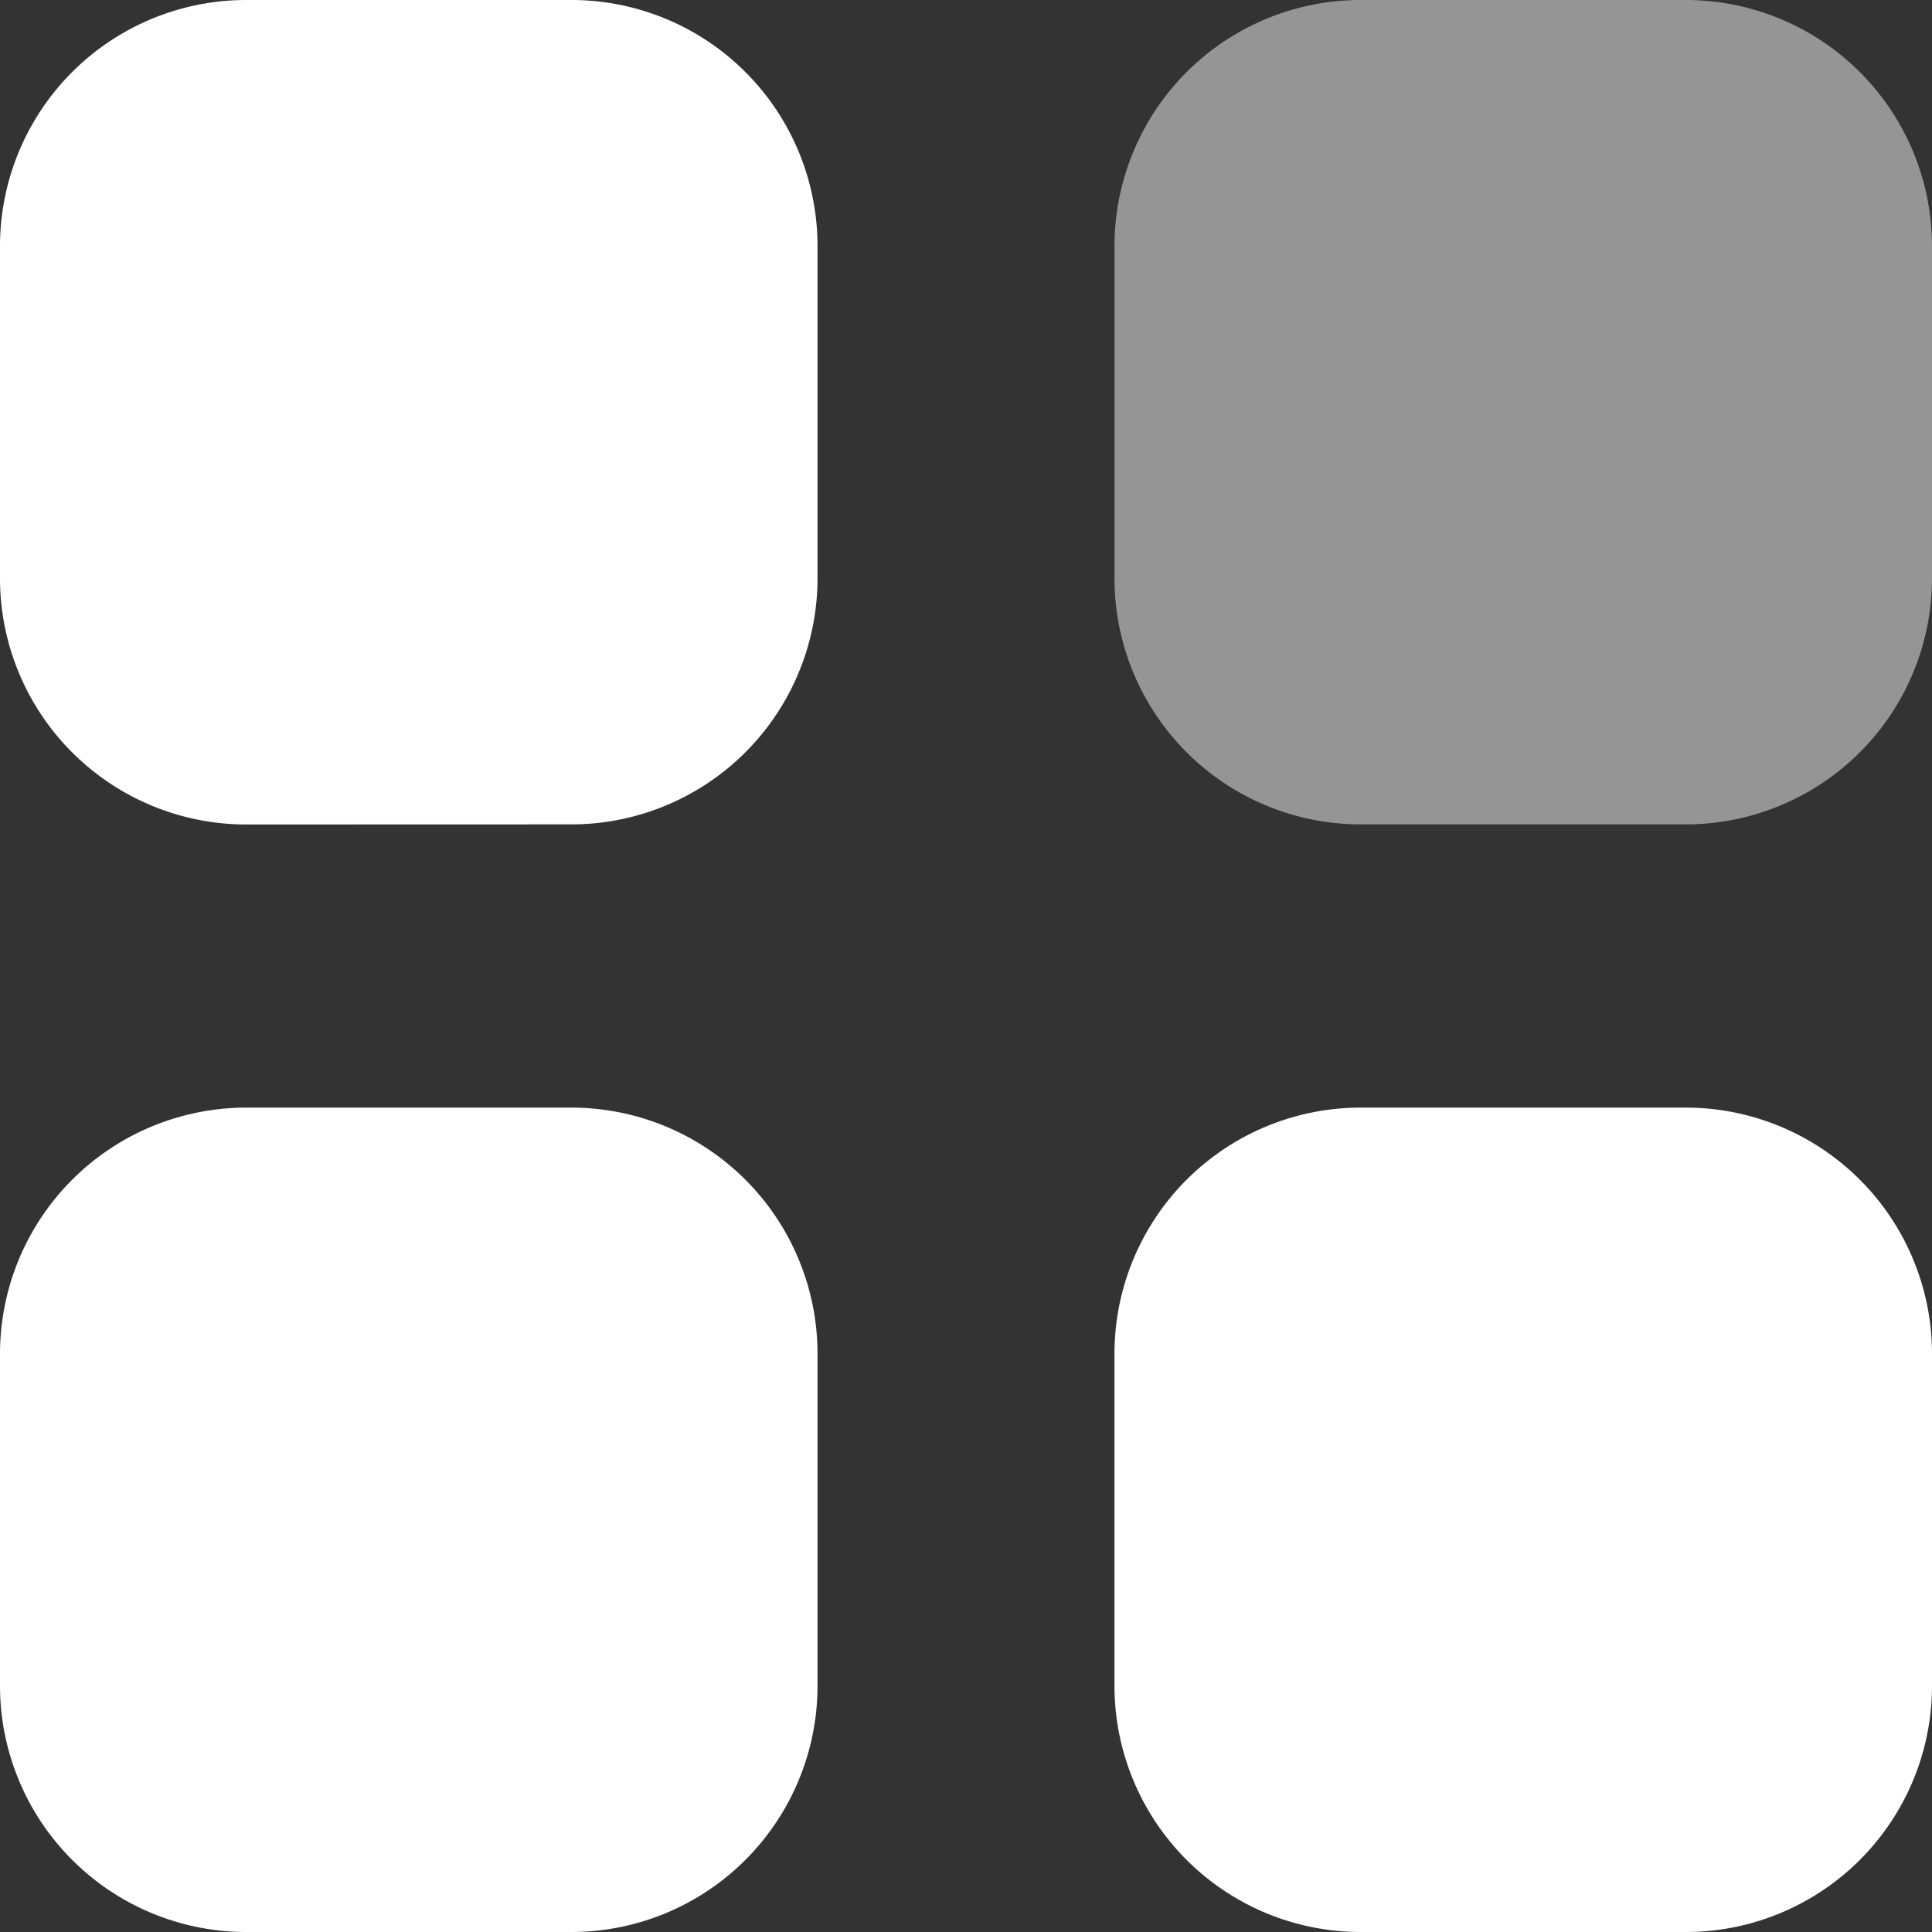 <svg id="white-dashboard" xmlns="http://www.w3.org/2000/svg" width="20" height="20" viewBox="0 0 20 20">
  <rect x="0" y="0" width="20" height="20" fill="#333333" stroke="none"/>
  <g id="Category">
    <path id="Fill_1" data-name="Fill 1" d="M2.539,0H5.924A2.549,2.549,0,0,1,8.463,2.56V5.974a2.549,2.549,0,0,1-2.539,2.56H2.539A2.549,2.549,0,0,1,0,5.974V2.56A2.549,2.549,0,0,1,2.539,0" transform="translate(11.537)" fill="#fff" opacity="0.48"/>
    <path id="Combined_Shape" data-name="Combined Shape" d="M14.075,20a2.549,2.549,0,0,1-2.538-2.56V14.026a2.549,2.549,0,0,1,2.538-2.56h3.387A2.549,2.549,0,0,1,20,14.026V17.44A2.549,2.549,0,0,1,17.462,20ZM2.539,20A2.55,2.55,0,0,1,0,17.44V14.026a2.55,2.55,0,0,1,2.539-2.56H5.925a2.549,2.549,0,0,1,2.538,2.56V17.44A2.549,2.549,0,0,1,5.925,20Zm0-11.465A2.549,2.549,0,0,1,0,5.974V2.56A2.549,2.549,0,0,1,2.539,0H5.925A2.548,2.548,0,0,1,8.463,2.56V5.974a2.549,2.549,0,0,1-2.538,2.56Z" transform="translate(0 0)" fill="#fff"/>
  </g>
</svg>
